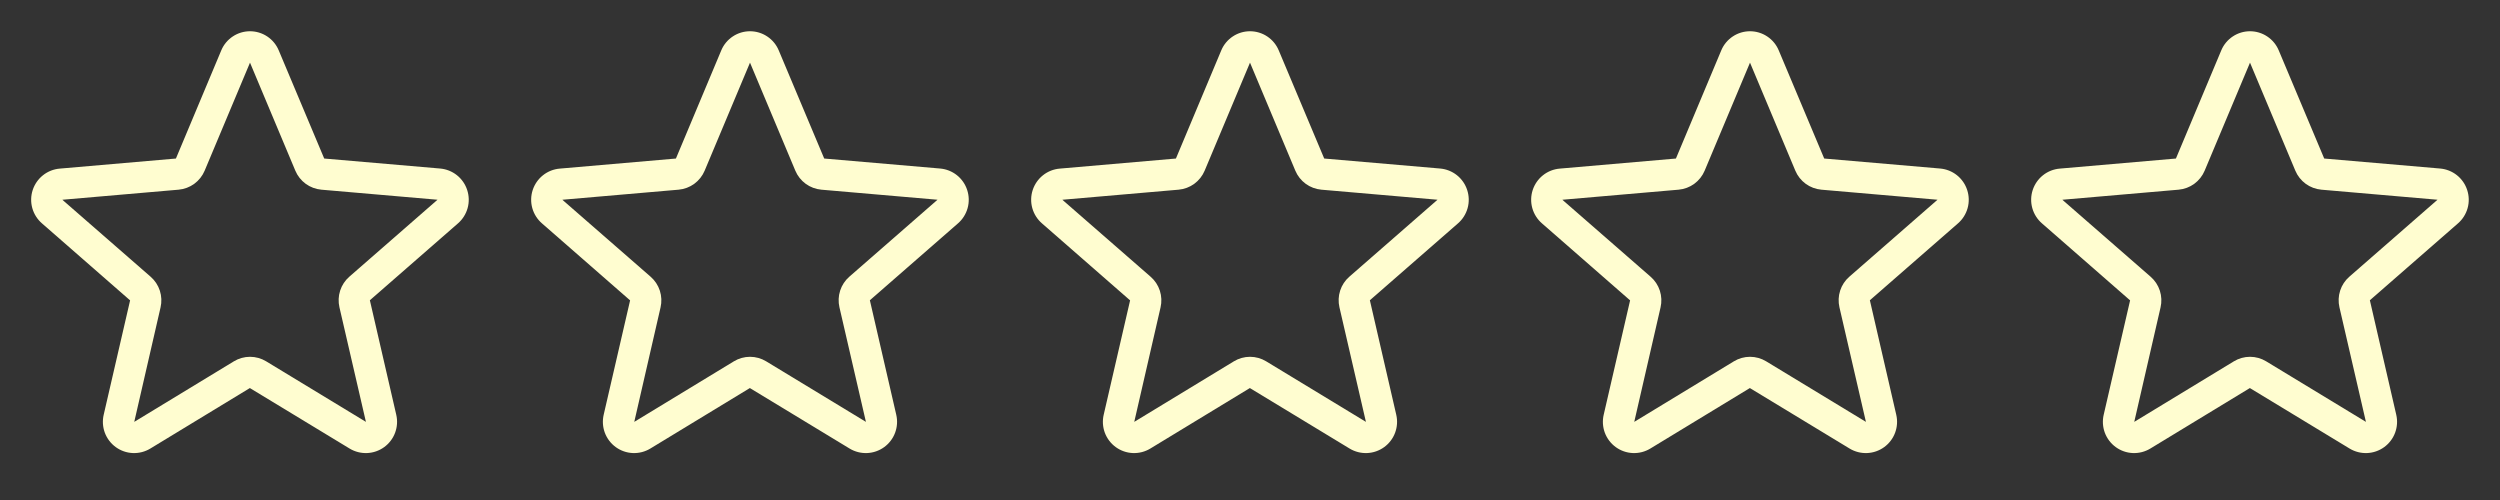 <svg width="150" height="30" viewBox="0 0 150 30" fill="none" xmlns="http://www.w3.org/2000/svg">
<rect x="0" y="0" width="150" height="30" fill="#333333" stroke="none"/>
<path d="M28.031 11.401C27.918 11.051 27.704 10.742 27.416 10.513C27.128 10.284 26.779 10.145 26.413 10.112L19.453 9.512L16.725 3.025C16.583 2.684 16.343 2.393 16.037 2.189C15.729 1.984 15.369 1.875 15 1.875C14.631 1.875 14.271 1.984 13.964 2.189C13.657 2.393 13.417 2.684 13.275 3.025L10.555 9.512L3.587 10.116C3.219 10.147 2.869 10.285 2.579 10.515C2.29 10.744 2.075 11.054 1.961 11.405C1.847 11.756 1.839 12.133 1.938 12.489C2.038 12.844 2.24 13.163 2.52 13.404L7.806 18.023L6.222 24.884C6.138 25.243 6.162 25.618 6.29 25.964C6.419 26.309 6.646 26.609 6.945 26.826C7.243 27.043 7.598 27.167 7.966 27.183C8.335 27.199 8.7 27.106 9.015 26.916L14.992 23.283L20.981 26.916C21.297 27.106 21.662 27.199 22.03 27.183C22.398 27.167 22.754 27.043 23.052 26.826C23.35 26.609 23.578 26.309 23.706 25.964C23.835 25.618 23.859 25.243 23.775 24.884L22.192 18.016L27.477 13.404C27.756 13.162 27.958 12.843 28.057 12.486C28.156 12.13 28.147 11.752 28.031 11.401ZM26.248 11.987L20.962 16.6C20.705 16.823 20.514 17.113 20.409 17.437C20.304 17.762 20.29 18.109 20.367 18.441L21.955 25.312L15.97 21.68C15.678 21.502 15.343 21.408 15.001 21.408C14.659 21.408 14.324 21.502 14.032 21.68L8.055 25.312L9.633 18.445C9.71 18.113 9.696 17.767 9.591 17.442C9.486 17.118 9.295 16.828 9.038 16.604L3.75 11.994C3.75 11.991 3.75 11.987 3.75 11.984L10.716 11.381C11.056 11.351 11.381 11.229 11.657 11.028C11.933 10.826 12.148 10.553 12.28 10.239L15 3.759L17.719 10.239C17.851 10.553 18.066 10.826 18.342 11.028C18.618 11.229 18.943 11.351 19.283 11.381L26.25 11.984V11.992L26.248 11.987Z" fill="#FFFDD0"/>
<path d="M58.031 11.401C57.918 11.051 57.704 10.742 57.416 10.513C57.128 10.284 56.779 10.145 56.413 10.112L49.453 9.512L46.725 3.025C46.583 2.684 46.343 2.393 46.036 2.189C45.73 1.984 45.369 1.875 45 1.875C44.631 1.875 44.271 1.984 43.964 2.189C43.657 2.393 43.417 2.684 43.275 3.025L40.555 9.512L33.587 10.116C33.219 10.147 32.869 10.285 32.579 10.515C32.29 10.744 32.075 11.054 31.961 11.405C31.847 11.756 31.839 12.133 31.938 12.489C32.038 12.844 32.24 13.163 32.52 13.404L37.806 18.023L36.221 24.884C36.138 25.243 36.162 25.618 36.29 25.964C36.419 26.309 36.646 26.609 36.945 26.826C37.243 27.043 37.598 27.167 37.966 27.183C38.335 27.199 38.7 27.106 39.015 26.916L44.992 23.283L50.981 26.916C51.297 27.106 51.662 27.199 52.03 27.183C52.398 27.167 52.754 27.043 53.052 26.826C53.35 26.609 53.578 26.309 53.706 25.964C53.835 25.618 53.859 25.243 53.775 24.884L52.192 18.016L57.477 13.404C57.757 13.162 57.958 12.843 58.057 12.486C58.156 12.13 58.147 11.752 58.031 11.401ZM56.248 11.987L50.962 16.6C50.705 16.823 50.514 17.113 50.409 17.437C50.304 17.762 50.29 18.109 50.367 18.441L51.955 25.312L45.97 21.68C45.678 21.502 45.343 21.408 45.001 21.408C44.659 21.408 44.324 21.502 44.032 21.68L38.056 25.312L39.633 18.445C39.71 18.113 39.696 17.767 39.591 17.442C39.486 17.118 39.295 16.828 39.038 16.604L33.75 11.994C33.75 11.991 33.75 11.987 33.75 11.984L40.716 11.381C41.056 11.351 41.381 11.229 41.657 11.028C41.933 10.826 42.148 10.553 42.28 10.239L45 3.759L47.719 10.239C47.851 10.553 48.066 10.826 48.342 11.028C48.618 11.229 48.943 11.351 49.283 11.381L56.25 11.984V11.992L56.248 11.987Z" fill="#FFFDD0"/>
<path d="M88.031 11.401C87.918 11.051 87.704 10.742 87.416 10.513C87.128 10.284 86.779 10.145 86.413 10.112L79.453 9.512L76.725 3.025C76.583 2.684 76.343 2.393 76.037 2.189C75.73 1.984 75.369 1.875 75 1.875C74.631 1.875 74.271 1.984 73.964 2.189C73.657 2.393 73.417 2.684 73.275 3.025L70.555 9.512L63.587 10.116C63.219 10.147 62.869 10.285 62.579 10.515C62.29 10.744 62.075 11.054 61.961 11.405C61.847 11.756 61.839 12.133 61.938 12.489C62.038 12.844 62.24 13.163 62.52 13.404L67.806 18.023L66.222 24.884C66.138 25.243 66.162 25.618 66.29 25.964C66.419 26.309 66.646 26.609 66.945 26.826C67.243 27.043 67.598 27.167 67.966 27.183C68.335 27.199 68.7 27.106 69.015 26.916L74.992 23.283L80.981 26.916C81.297 27.106 81.662 27.199 82.03 27.183C82.398 27.167 82.754 27.043 83.052 26.826C83.35 26.609 83.578 26.309 83.706 25.964C83.835 25.618 83.859 25.243 83.775 24.884L82.192 18.016L87.477 13.404C87.757 13.162 87.958 12.843 88.057 12.486C88.156 12.13 88.147 11.752 88.031 11.401ZM86.248 11.987L80.963 16.6C80.705 16.823 80.514 17.113 80.409 17.437C80.304 17.762 80.29 18.109 80.367 18.441L81.955 25.312L75.97 21.68C75.678 21.502 75.343 21.408 75.001 21.408C74.659 21.408 74.324 21.502 74.032 21.68L68.055 25.312L69.633 18.445C69.71 18.113 69.696 17.767 69.591 17.442C69.486 17.118 69.295 16.828 69.037 16.604L63.75 11.994C63.75 11.991 63.75 11.987 63.75 11.984L70.716 11.381C71.056 11.351 71.381 11.229 71.657 11.028C71.933 10.826 72.148 10.553 72.28 10.239L75 3.759L77.719 10.239C77.851 10.553 78.066 10.826 78.342 11.028C78.618 11.229 78.943 11.351 79.283 11.381L86.25 11.984V11.992L86.248 11.987Z" fill="#FFFDD0"/>
<path d="M118.031 11.401C117.918 11.051 117.704 10.742 117.416 10.513C117.128 10.284 116.779 10.145 116.413 10.112L109.453 9.512L106.725 3.025C106.583 2.684 106.343 2.393 106.036 2.189C105.729 1.984 105.369 1.875 105 1.875C104.631 1.875 104.271 1.984 103.964 2.189C103.657 2.393 103.417 2.684 103.275 3.025L100.555 9.512L93.587 10.116C93.219 10.147 92.869 10.285 92.579 10.515C92.29 10.744 92.075 11.054 91.961 11.405C91.847 11.756 91.839 12.133 91.938 12.489C92.038 12.844 92.24 13.163 92.52 13.404L97.806 18.023L96.222 24.884C96.138 25.243 96.162 25.618 96.29 25.964C96.419 26.309 96.646 26.609 96.945 26.826C97.243 27.043 97.598 27.167 97.966 27.183C98.335 27.199 98.7 27.106 99.015 26.916L104.992 23.283L110.981 26.916C111.297 27.106 111.662 27.199 112.03 27.183C112.398 27.167 112.754 27.043 113.052 26.826C113.35 26.609 113.578 26.309 113.706 25.964C113.835 25.618 113.859 25.243 113.775 24.884L112.192 18.016L117.477 13.404C117.757 13.162 117.958 12.843 118.057 12.486C118.156 12.13 118.147 11.752 118.031 11.401ZM116.248 11.987L110.963 16.6C110.705 16.823 110.514 17.113 110.409 17.437C110.304 17.762 110.29 18.109 110.367 18.441L111.955 25.312L105.97 21.68C105.678 21.502 105.343 21.408 105.001 21.408C104.659 21.408 104.324 21.502 104.032 21.68L98.055 25.312L99.633 18.445C99.71 18.113 99.696 17.767 99.591 17.442C99.486 17.118 99.295 16.828 99.037 16.604L93.75 11.994C93.75 11.991 93.75 11.987 93.75 11.984L100.716 11.381C101.056 11.351 101.381 11.229 101.657 11.028C101.933 10.826 102.148 10.553 102.28 10.239L105 3.759L107.719 10.239C107.851 10.553 108.066 10.826 108.342 11.028C108.618 11.229 108.943 11.351 109.283 11.381L116.25 11.984V11.992L116.248 11.987Z" fill="#FFFDD0"/>
<path d="M148.031 11.401C147.918 11.051 147.704 10.742 147.416 10.513C147.128 10.284 146.779 10.145 146.413 10.112L139.453 9.512L136.725 3.025C136.583 2.684 136.343 2.393 136.036 2.189C135.729 1.984 135.369 1.875 135 1.875C134.631 1.875 134.271 1.984 133.964 2.189C133.657 2.393 133.417 2.684 133.275 3.025L130.555 9.512L123.587 10.116C123.219 10.147 122.869 10.285 122.579 10.515C122.29 10.744 122.075 11.054 121.961 11.405C121.847 11.756 121.839 12.133 121.938 12.489C122.038 12.844 122.24 13.163 122.52 13.404L127.806 18.023L126.222 24.884C126.138 25.243 126.162 25.618 126.29 25.964C126.419 26.309 126.646 26.609 126.945 26.826C127.243 27.043 127.598 27.167 127.966 27.183C128.335 27.199 128.7 27.106 129.015 26.916L134.992 23.283L140.981 26.916C141.297 27.106 141.662 27.199 142.03 27.183C142.398 27.167 142.754 27.043 143.052 26.826C143.35 26.609 143.578 26.309 143.706 25.964C143.835 25.618 143.859 25.243 143.775 24.884L142.192 18.016L147.477 13.404C147.757 13.162 147.958 12.843 148.057 12.486C148.156 12.13 148.147 11.752 148.031 11.401ZM146.248 11.987L140.963 16.6C140.705 16.823 140.514 17.113 140.409 17.437C140.304 17.762 140.29 18.109 140.367 18.441L141.955 25.312L135.97 21.68C135.678 21.502 135.343 21.408 135.001 21.408C134.659 21.408 134.324 21.502 134.032 21.68L128.055 25.312L129.633 18.445C129.71 18.113 129.696 17.767 129.591 17.442C129.486 17.118 129.295 16.828 129.038 16.604L123.75 11.994C123.75 11.991 123.75 11.987 123.75 11.984L130.716 11.381C131.056 11.351 131.381 11.229 131.657 11.028C131.933 10.826 132.148 10.553 132.28 10.239L135 3.759L137.719 10.239C137.851 10.553 138.066 10.826 138.342 11.028C138.618 11.229 138.943 11.351 139.283 11.381L146.25 11.984V11.992L146.248 11.987Z" fill="#FFFDD0"/>
</svg>
